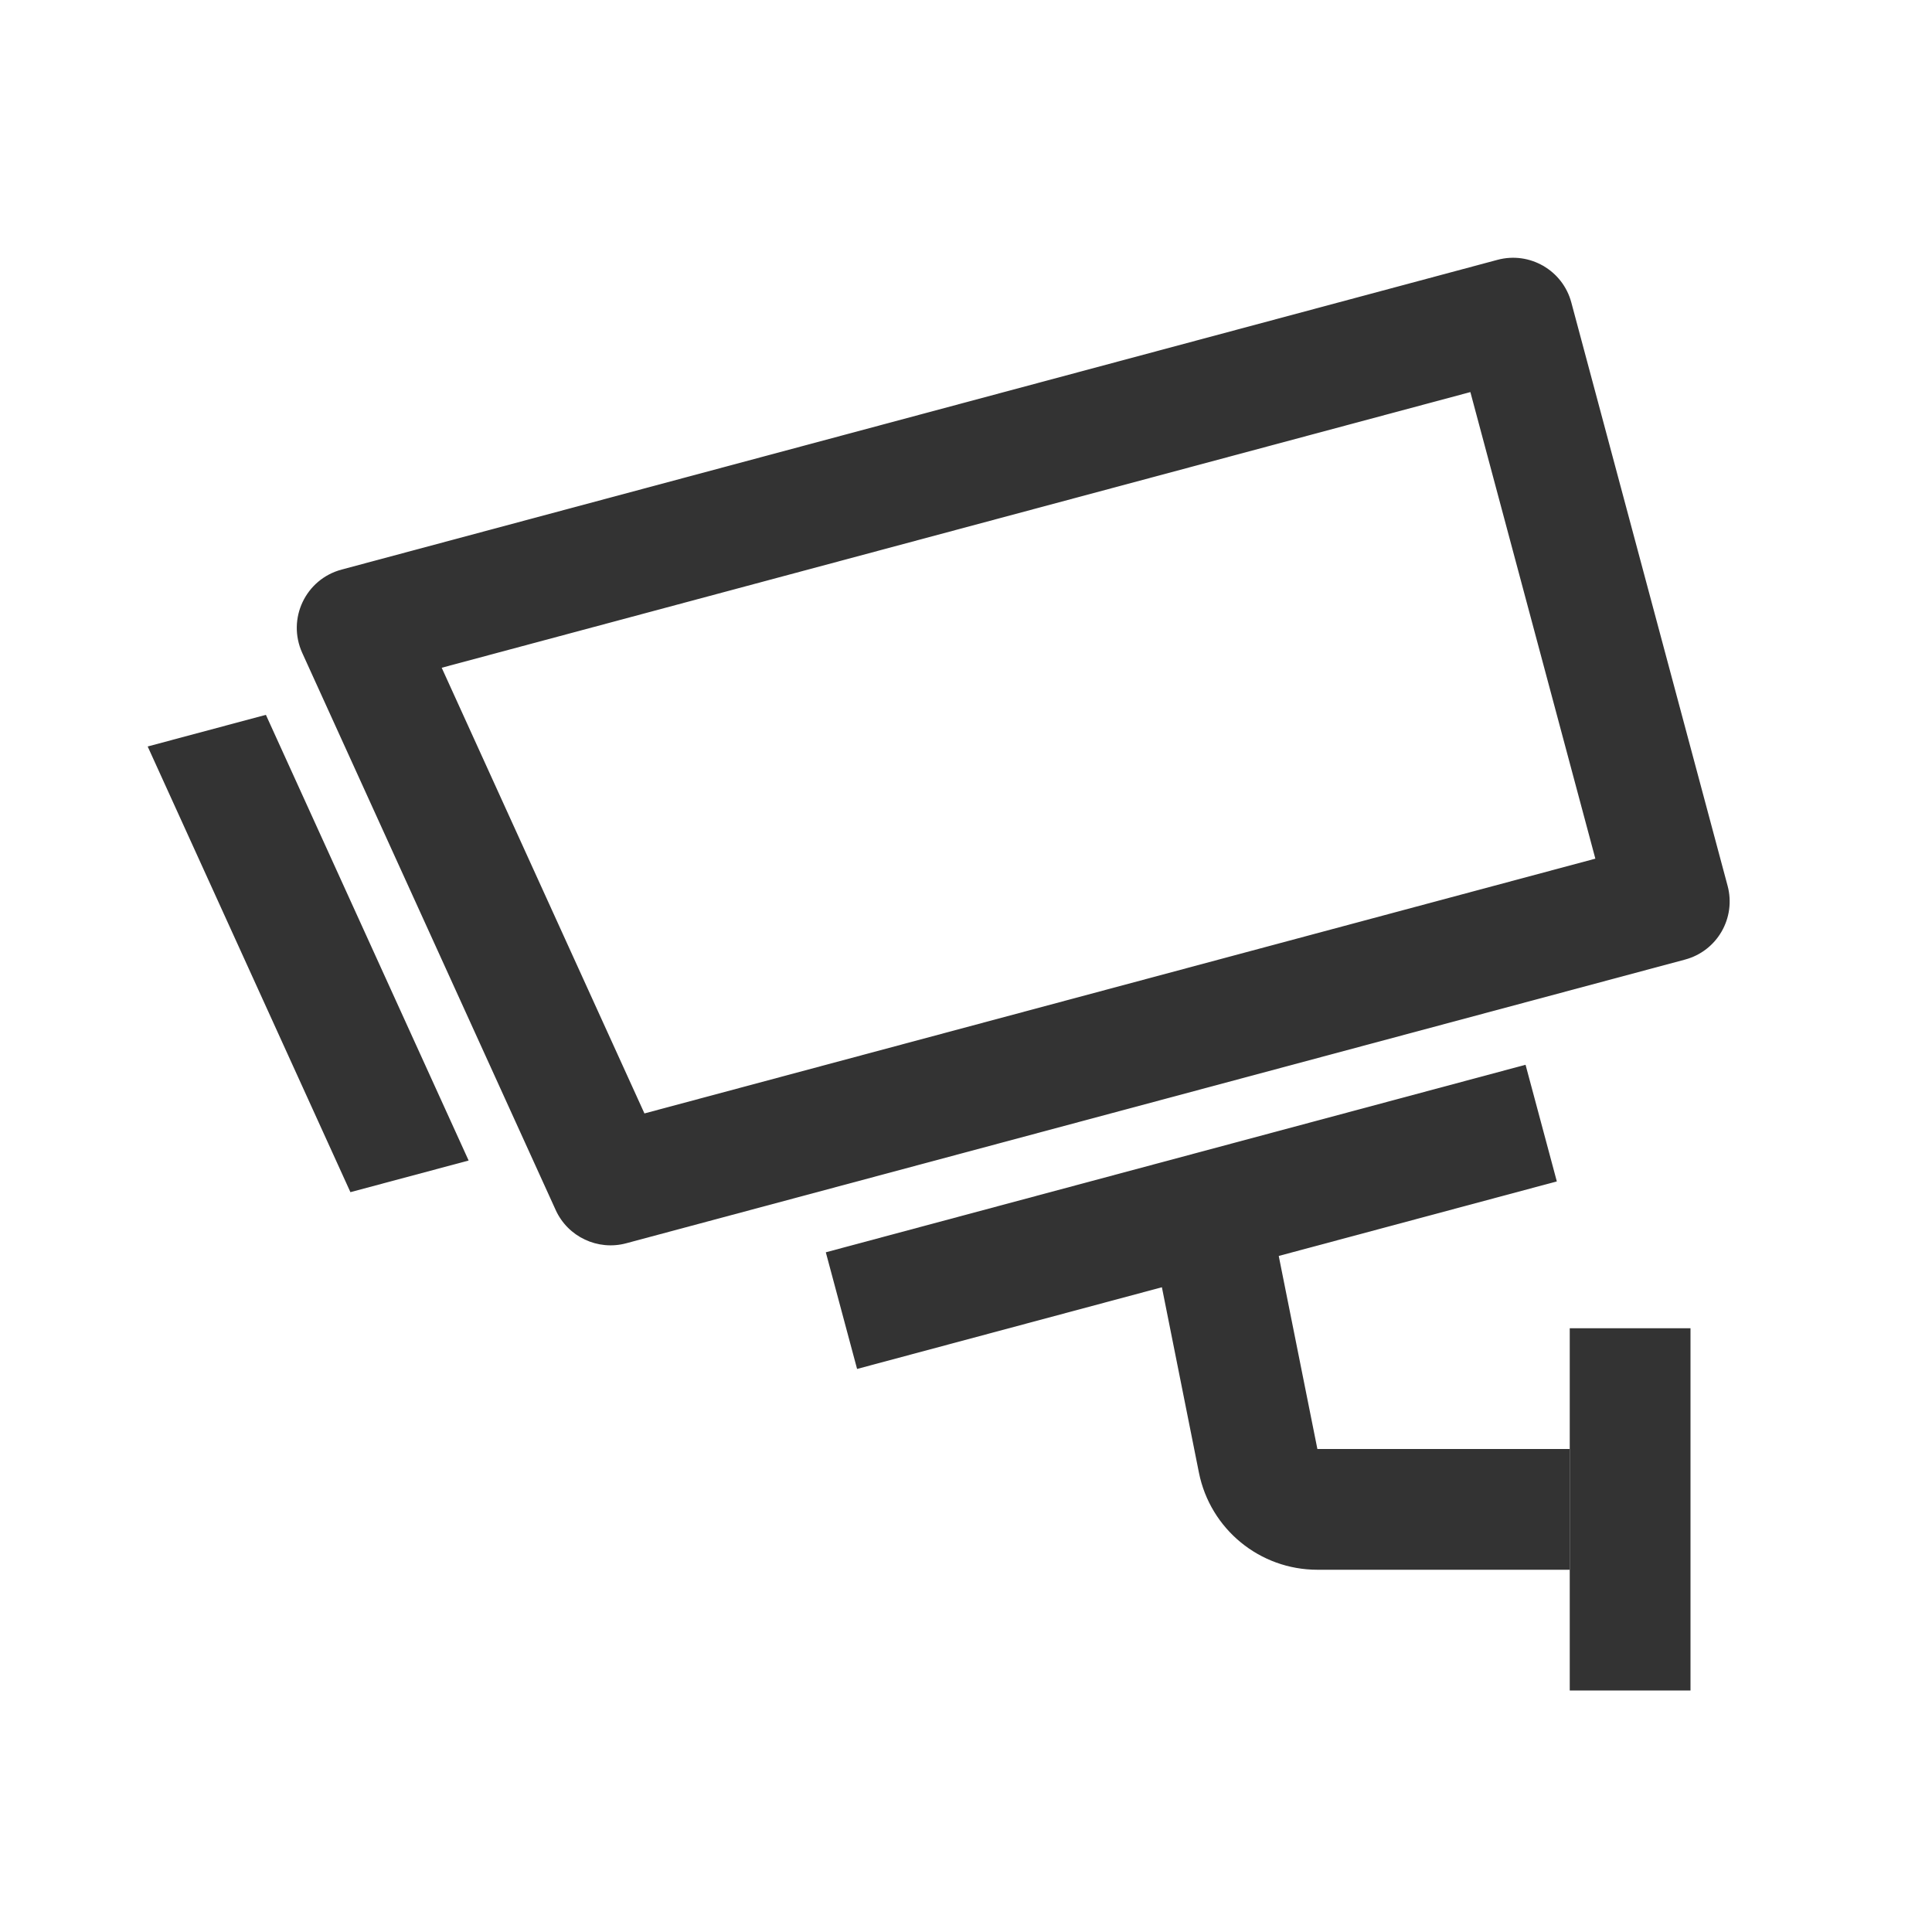 <svg width="16" height="16" viewBox="0 0 16 16" fill="none" xmlns="http://www.w3.org/2000/svg">
<rect width="16" height="16" fill="white"/>
<path fill-rule="evenodd" clip-rule="evenodd" d="M13 14V11H14V14H13Z" fill="#333333"/>
<path fill-rule="evenodd" clip-rule="evenodd" d="M9.929 12.196L9.51 10.098L10.49 9.902L10.91 12L9.929 12.196ZM9.929 12.196C10.023 12.664 10.433 13 10.91 13H13V12L10.91 12L9.929 12.196Z" fill="#333333"/>
<path fill-rule="evenodd" clip-rule="evenodd" d="M12.893 9.784L7.098 11.337L6.839 10.371L12.634 8.818L12.893 9.784Z" fill="#333333"/>
<path fill-rule="evenodd" clip-rule="evenodd" d="M2.202 5.92L3.881 9.611L2.902 9.873L1.223 6.182L2.202 5.92Z" fill="#333333"/>
<path fill-rule="evenodd" clip-rule="evenodd" d="M3.658 5.53L5.337 9.221L13.212 7.111L12.177 3.247L3.658 5.53ZM2.829 4.717L12.401 2.152C12.668 2.08 12.942 2.239 13.013 2.505L14.307 7.335C14.379 7.602 14.221 7.876 13.954 7.947L5.187 10.296C4.951 10.36 4.703 10.243 4.602 10.021L2.503 5.407C2.375 5.125 2.53 4.797 2.829 4.717Z" fill="#333333"/>
</svg>
